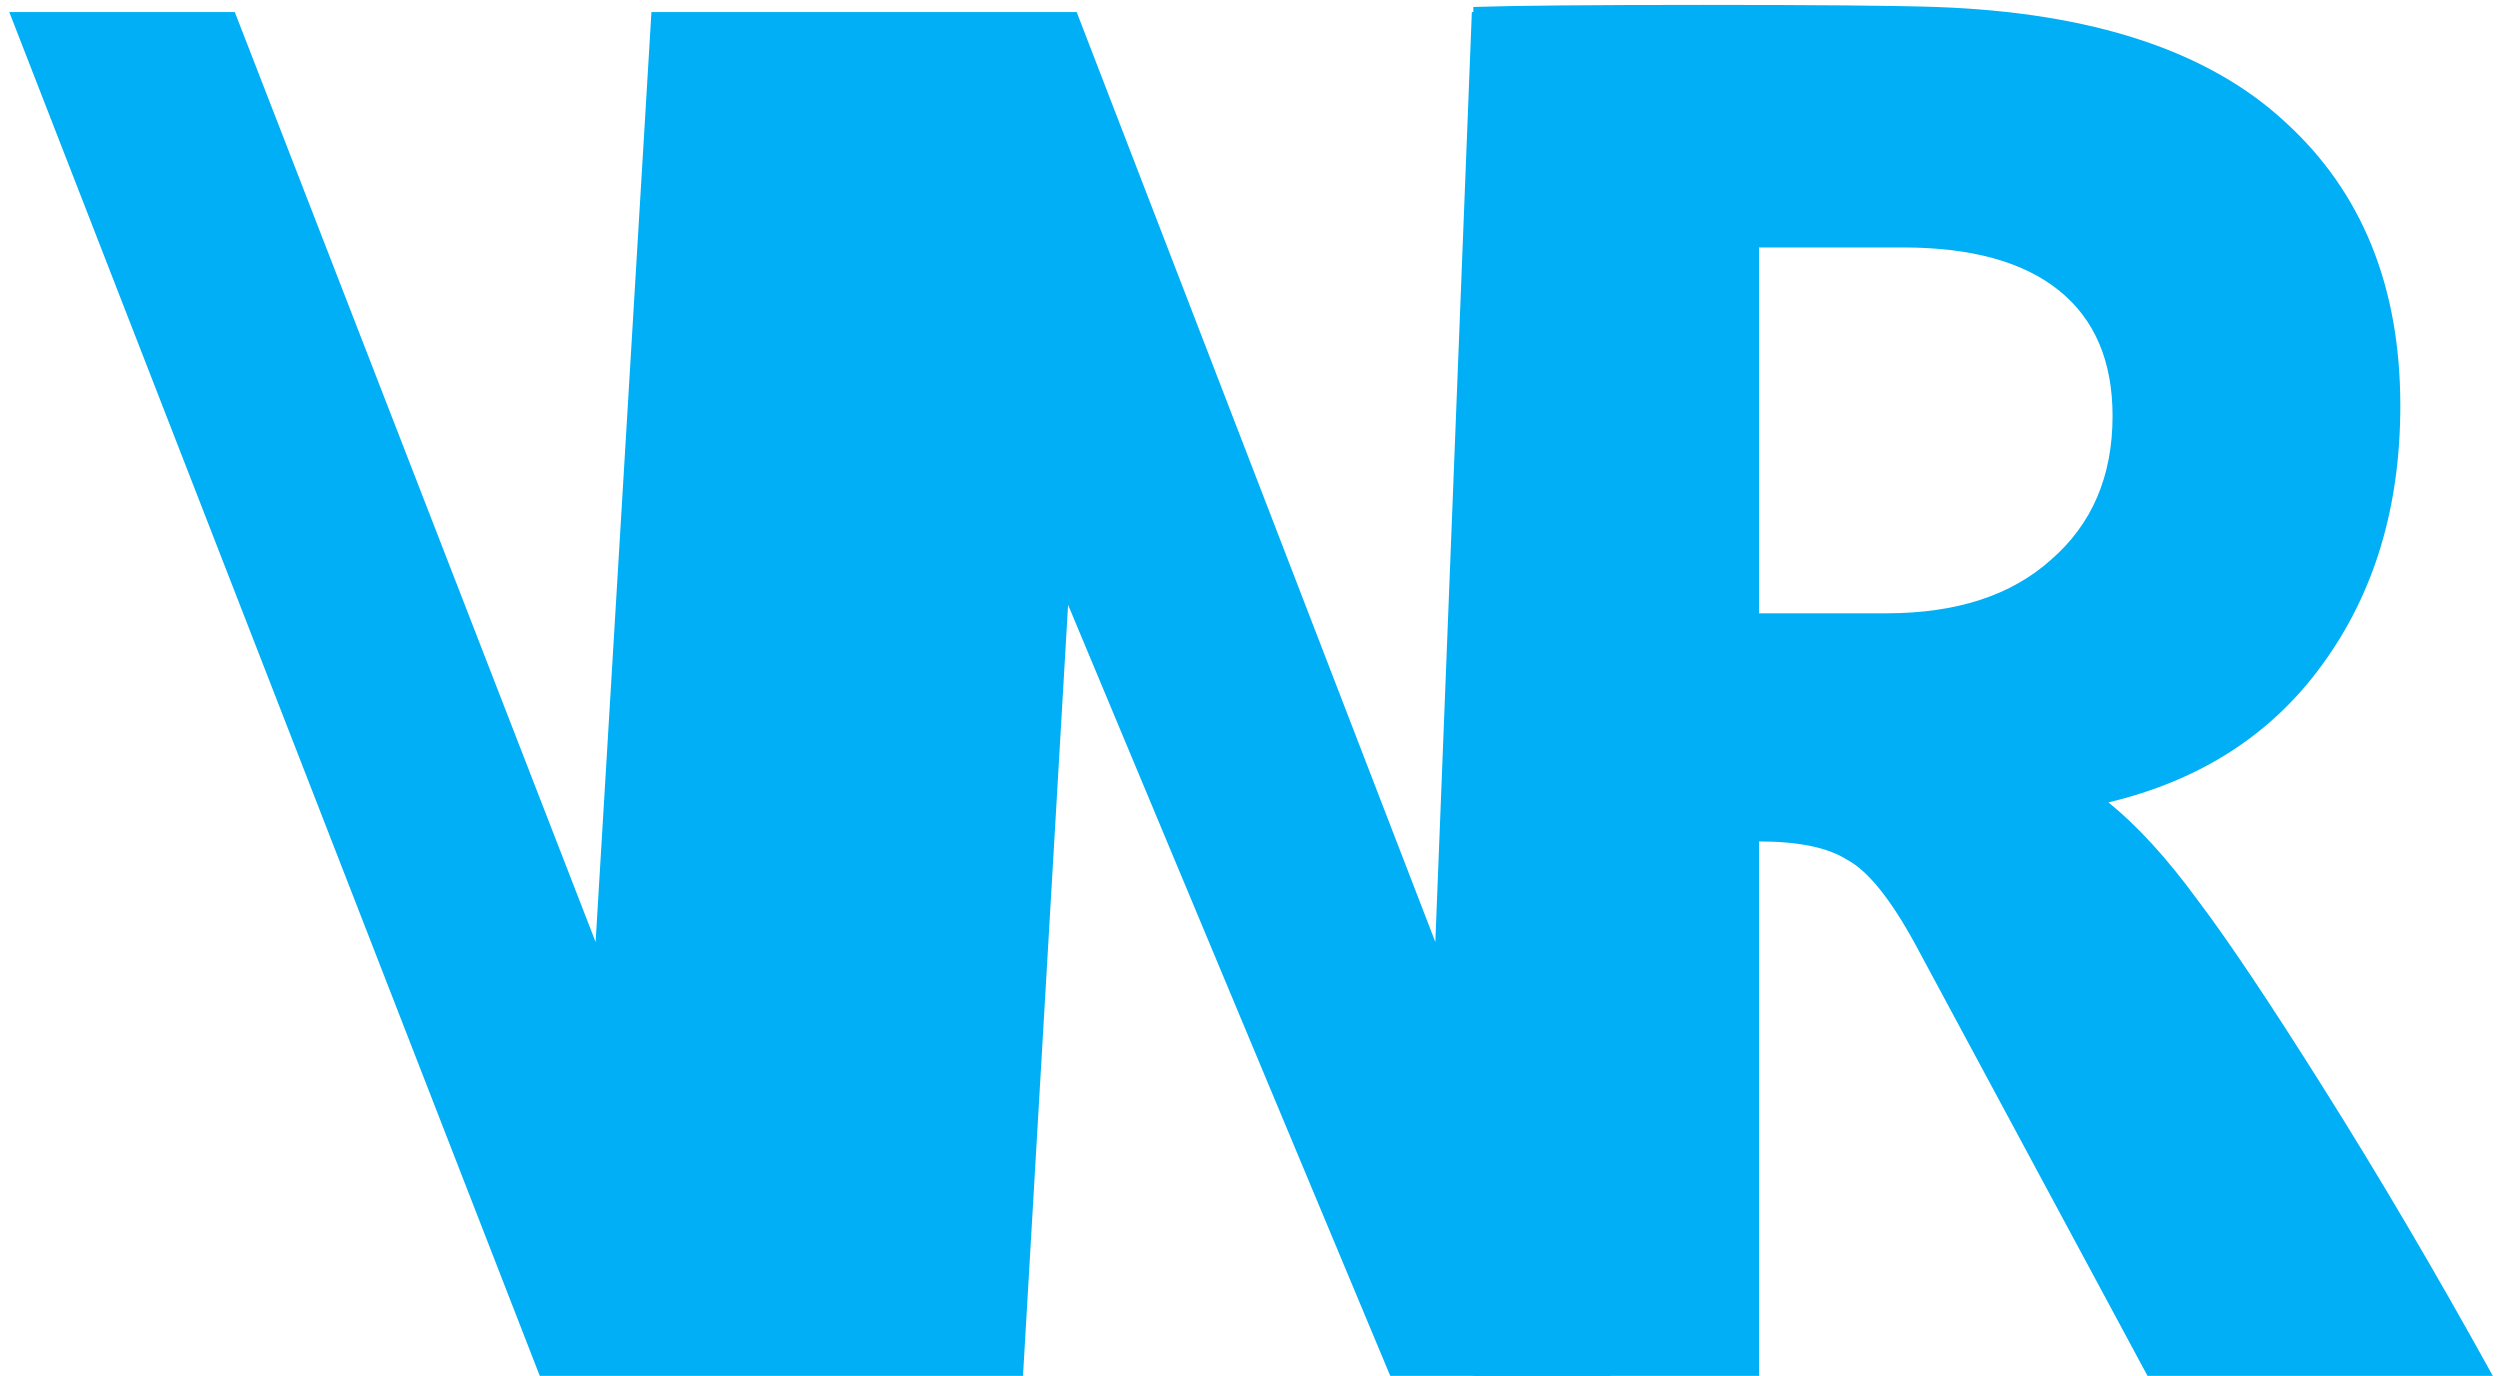 <svg width="149" height="82" viewBox="0 0 149 82" fill="none" xmlns="http://www.w3.org/2000/svg">
<path fill-rule="evenodd" clip-rule="evenodd" d="M87.722 0.72H118.954L118.406 9H96V82H82.858L63.658 36.048L60.97 82H32.17L0.554 0.72H13.994L35.498 56.144L38.826 0.72H64.17L85.546 56.144L87.722 0.72Z" fill="#00AFF5"/>
<path d="M87.811 0.415C90.261 0.333 94.835 0.292 101.531 0.292C108.31 0.292 112.924 0.333 115.374 0.415C124.684 0.742 131.625 3.028 136.199 7.275C140.772 11.44 143.059 17.075 143.059 24.18C143.059 30.223 141.507 35.368 138.404 39.615C135.382 43.78 131.135 46.516 125.664 47.822C127.379 49.211 129.135 51.13 130.931 53.58C132.728 55.948 135.219 59.664 138.404 64.728C141.752 70.036 145.141 75.793 148.571 82H127.991L114.149 56.275C112.679 53.58 111.331 51.906 110.106 51.252C108.963 50.517 107.207 50.15 104.839 50.15V82H87.811V0.415ZM112.434 36.553C116.599 36.553 119.865 35.491 122.234 33.367C124.684 31.244 125.909 28.386 125.909 24.793C125.909 21.526 124.847 19.035 122.724 17.32C120.6 15.605 117.497 14.748 113.414 14.748H104.839V36.553H112.434Z" fill="#00AFF5"/>
</svg>
